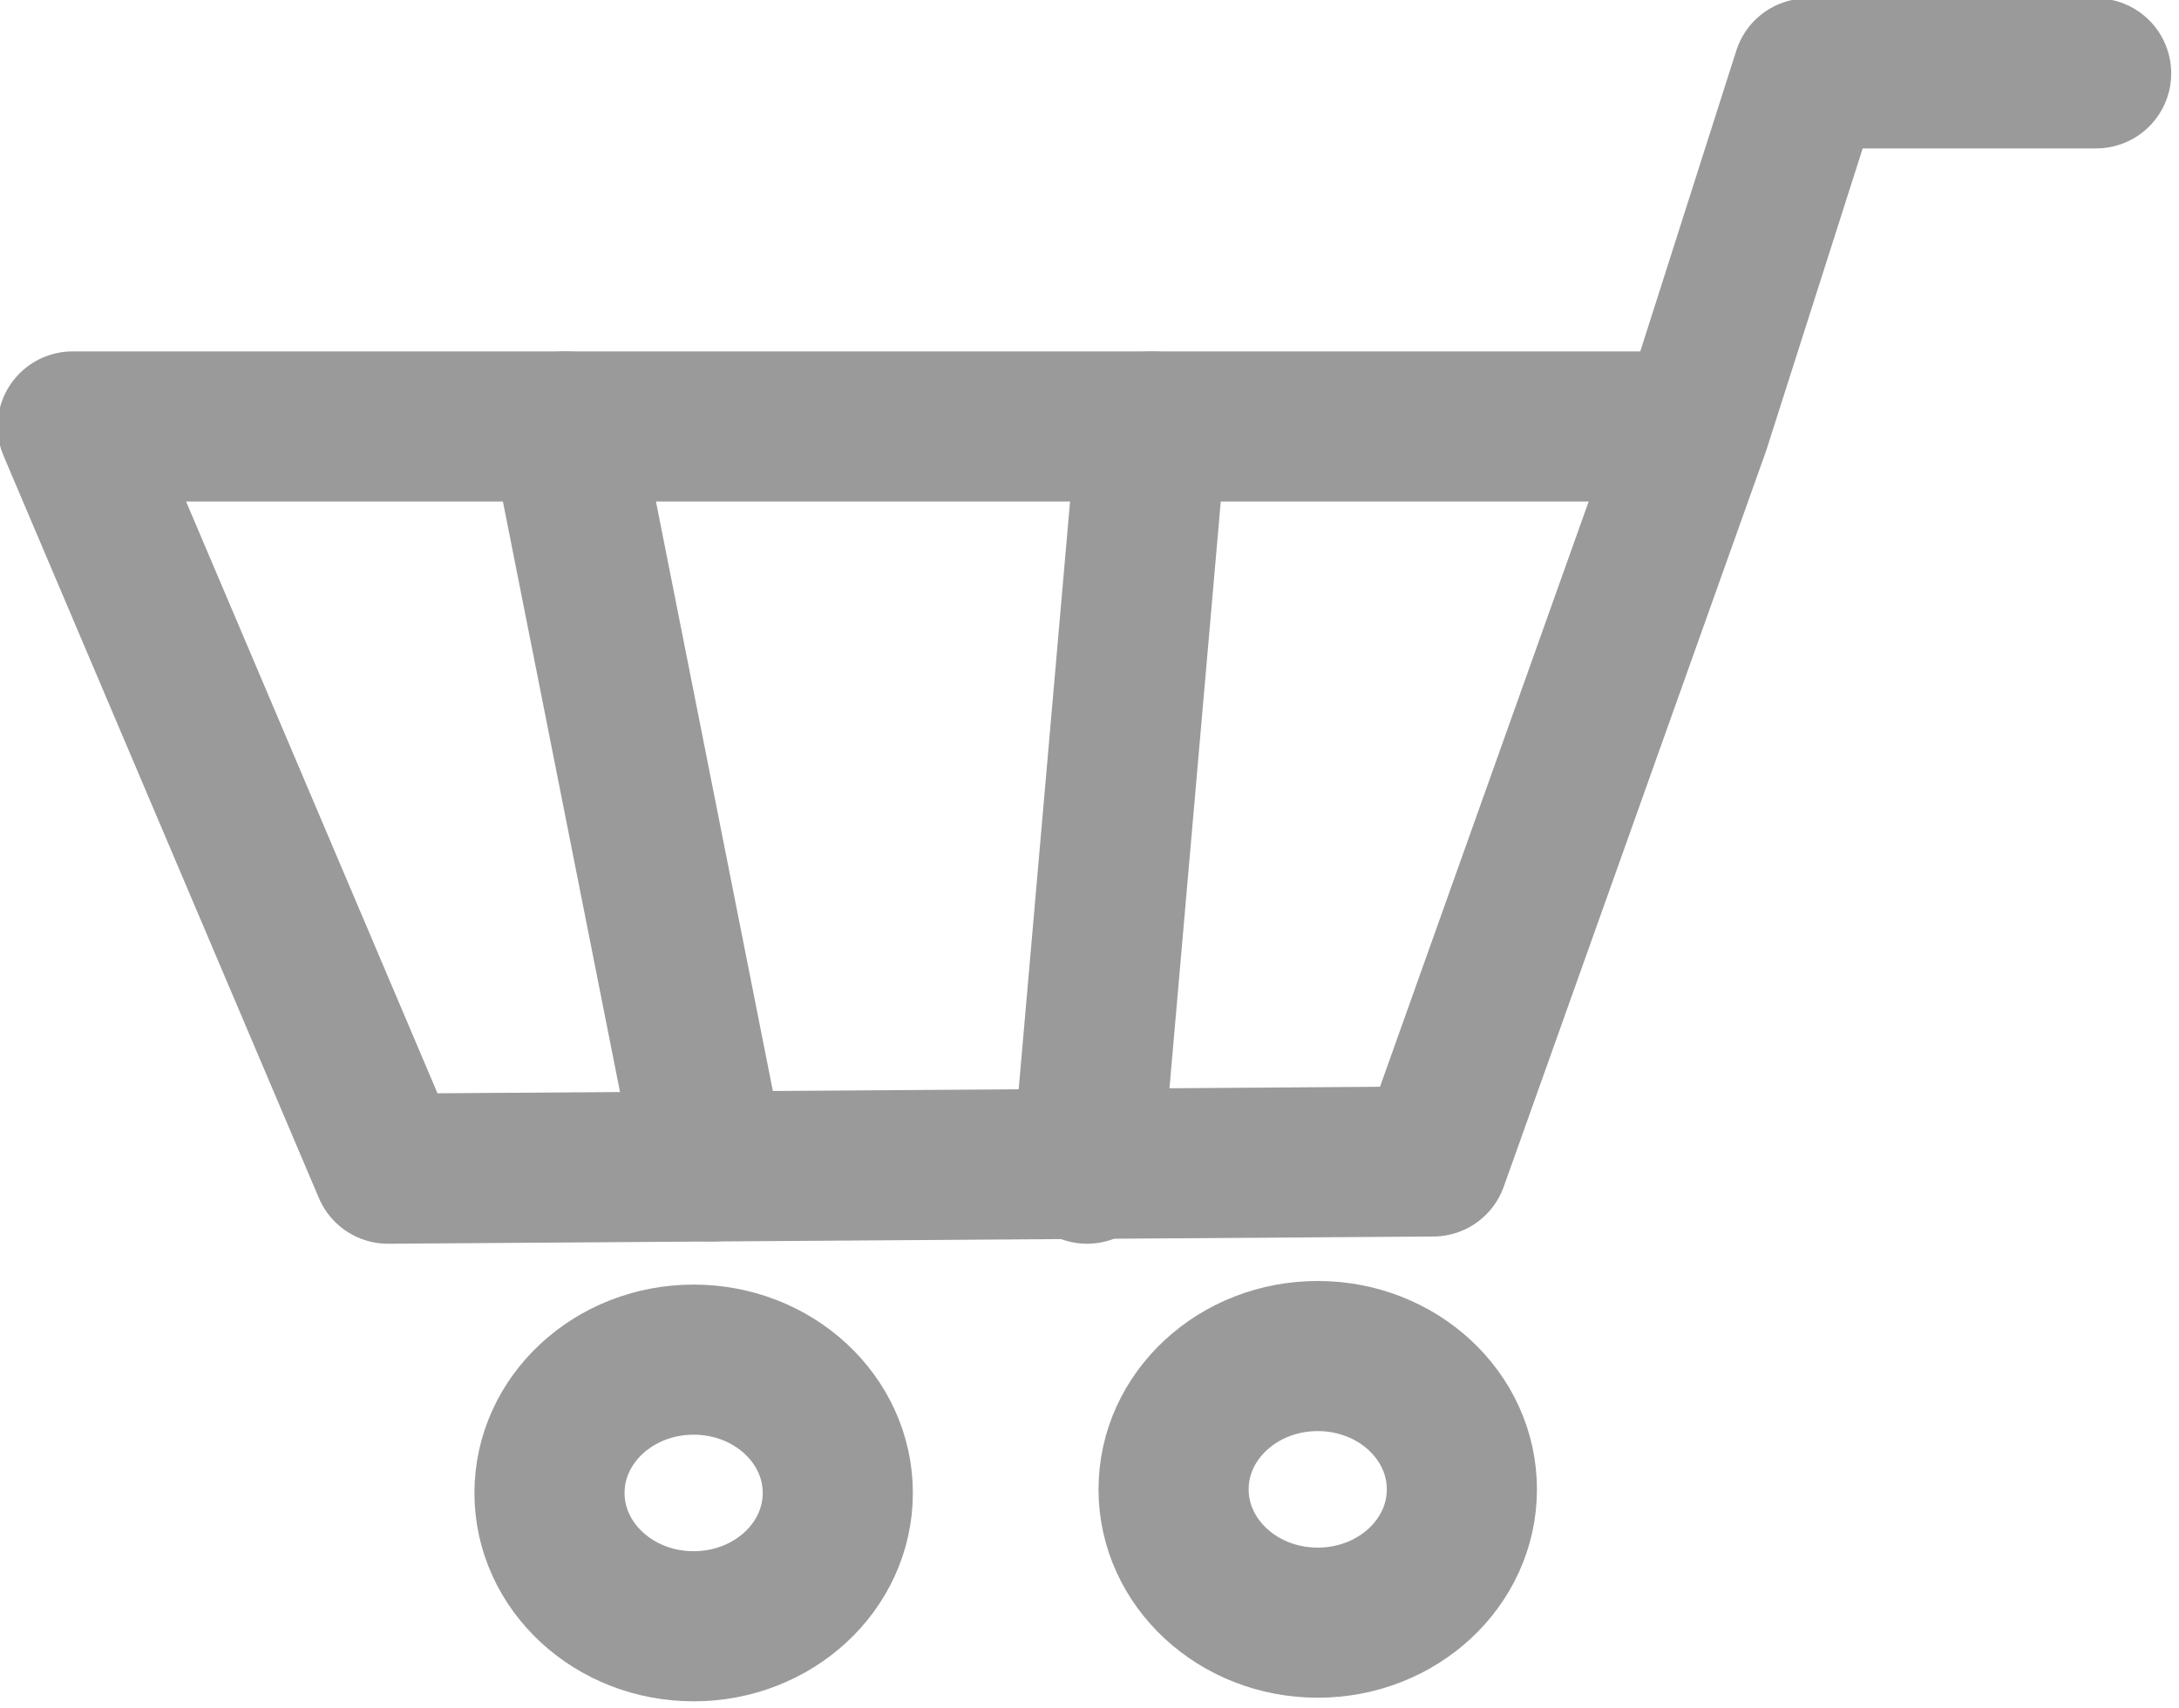 <?xml version="1.0" encoding="UTF-8" standalone="no"?>
<!DOCTYPE svg PUBLIC "-//W3C//DTD SVG 1.1//EN" "http://www.w3.org/Graphics/SVG/1.1/DTD/svg11.dtd">
<svg width="100%" height="100%" viewBox="0 0 403 316" version="1.1" xmlns="http://www.w3.org/2000/svg" xmlns:xlink="http://www.w3.org/1999/xlink" xml:space="preserve" xmlns:serif="http://www.serif.com/" style="fill-rule:evenodd;clip-rule:evenodd;stroke-linecap:round;stroke-linejoin:round;stroke-miterlimit:1.5;">
    <g transform="matrix(1.333,0,0,1.333,-1805.11,-1251.78)">
        <g transform="matrix(1,0,0,1,-545,-451.75)">
            <path d="M2190,1401L2150,1401L2134.36,1450L2098,1552L1953,1553L1909.25,1450L2134.36,1450" style="fill:none;stroke:rgb(154,154,154);stroke-width:20.83px;"/>
        </g>
        <g transform="matrix(1,0,0,1,-545,-451.75)">
            <path d="M2059,1450L2050,1553" style="fill:none;stroke:rgb(154,154,154);stroke-width:20.83px;"/>
        </g>
        <g transform="matrix(1,0,0,1,-545,-451.75)">
            <path d="M1977.5,1450L1997.86,1552.69" style="fill:none;stroke:rgb(154,154,154);stroke-width:20.83px;"/>
        </g>
        <g transform="matrix(1,0,0,1,-547,-458.75)">
            <ellipse cx="2084" cy="1604.5" rx="20" ry="18.5" style="fill:none;stroke:rgb(154,154,154);stroke-width:20.83px;"/>
        </g>
        <g transform="matrix(1,0,0,1,-633.589,-458.25)">
            <ellipse cx="2084" cy="1604.5" rx="20" ry="18.5" style="fill:none;stroke:rgb(154,154,154);stroke-width:20.83px;"/>
        </g>
    </g>
</svg>
